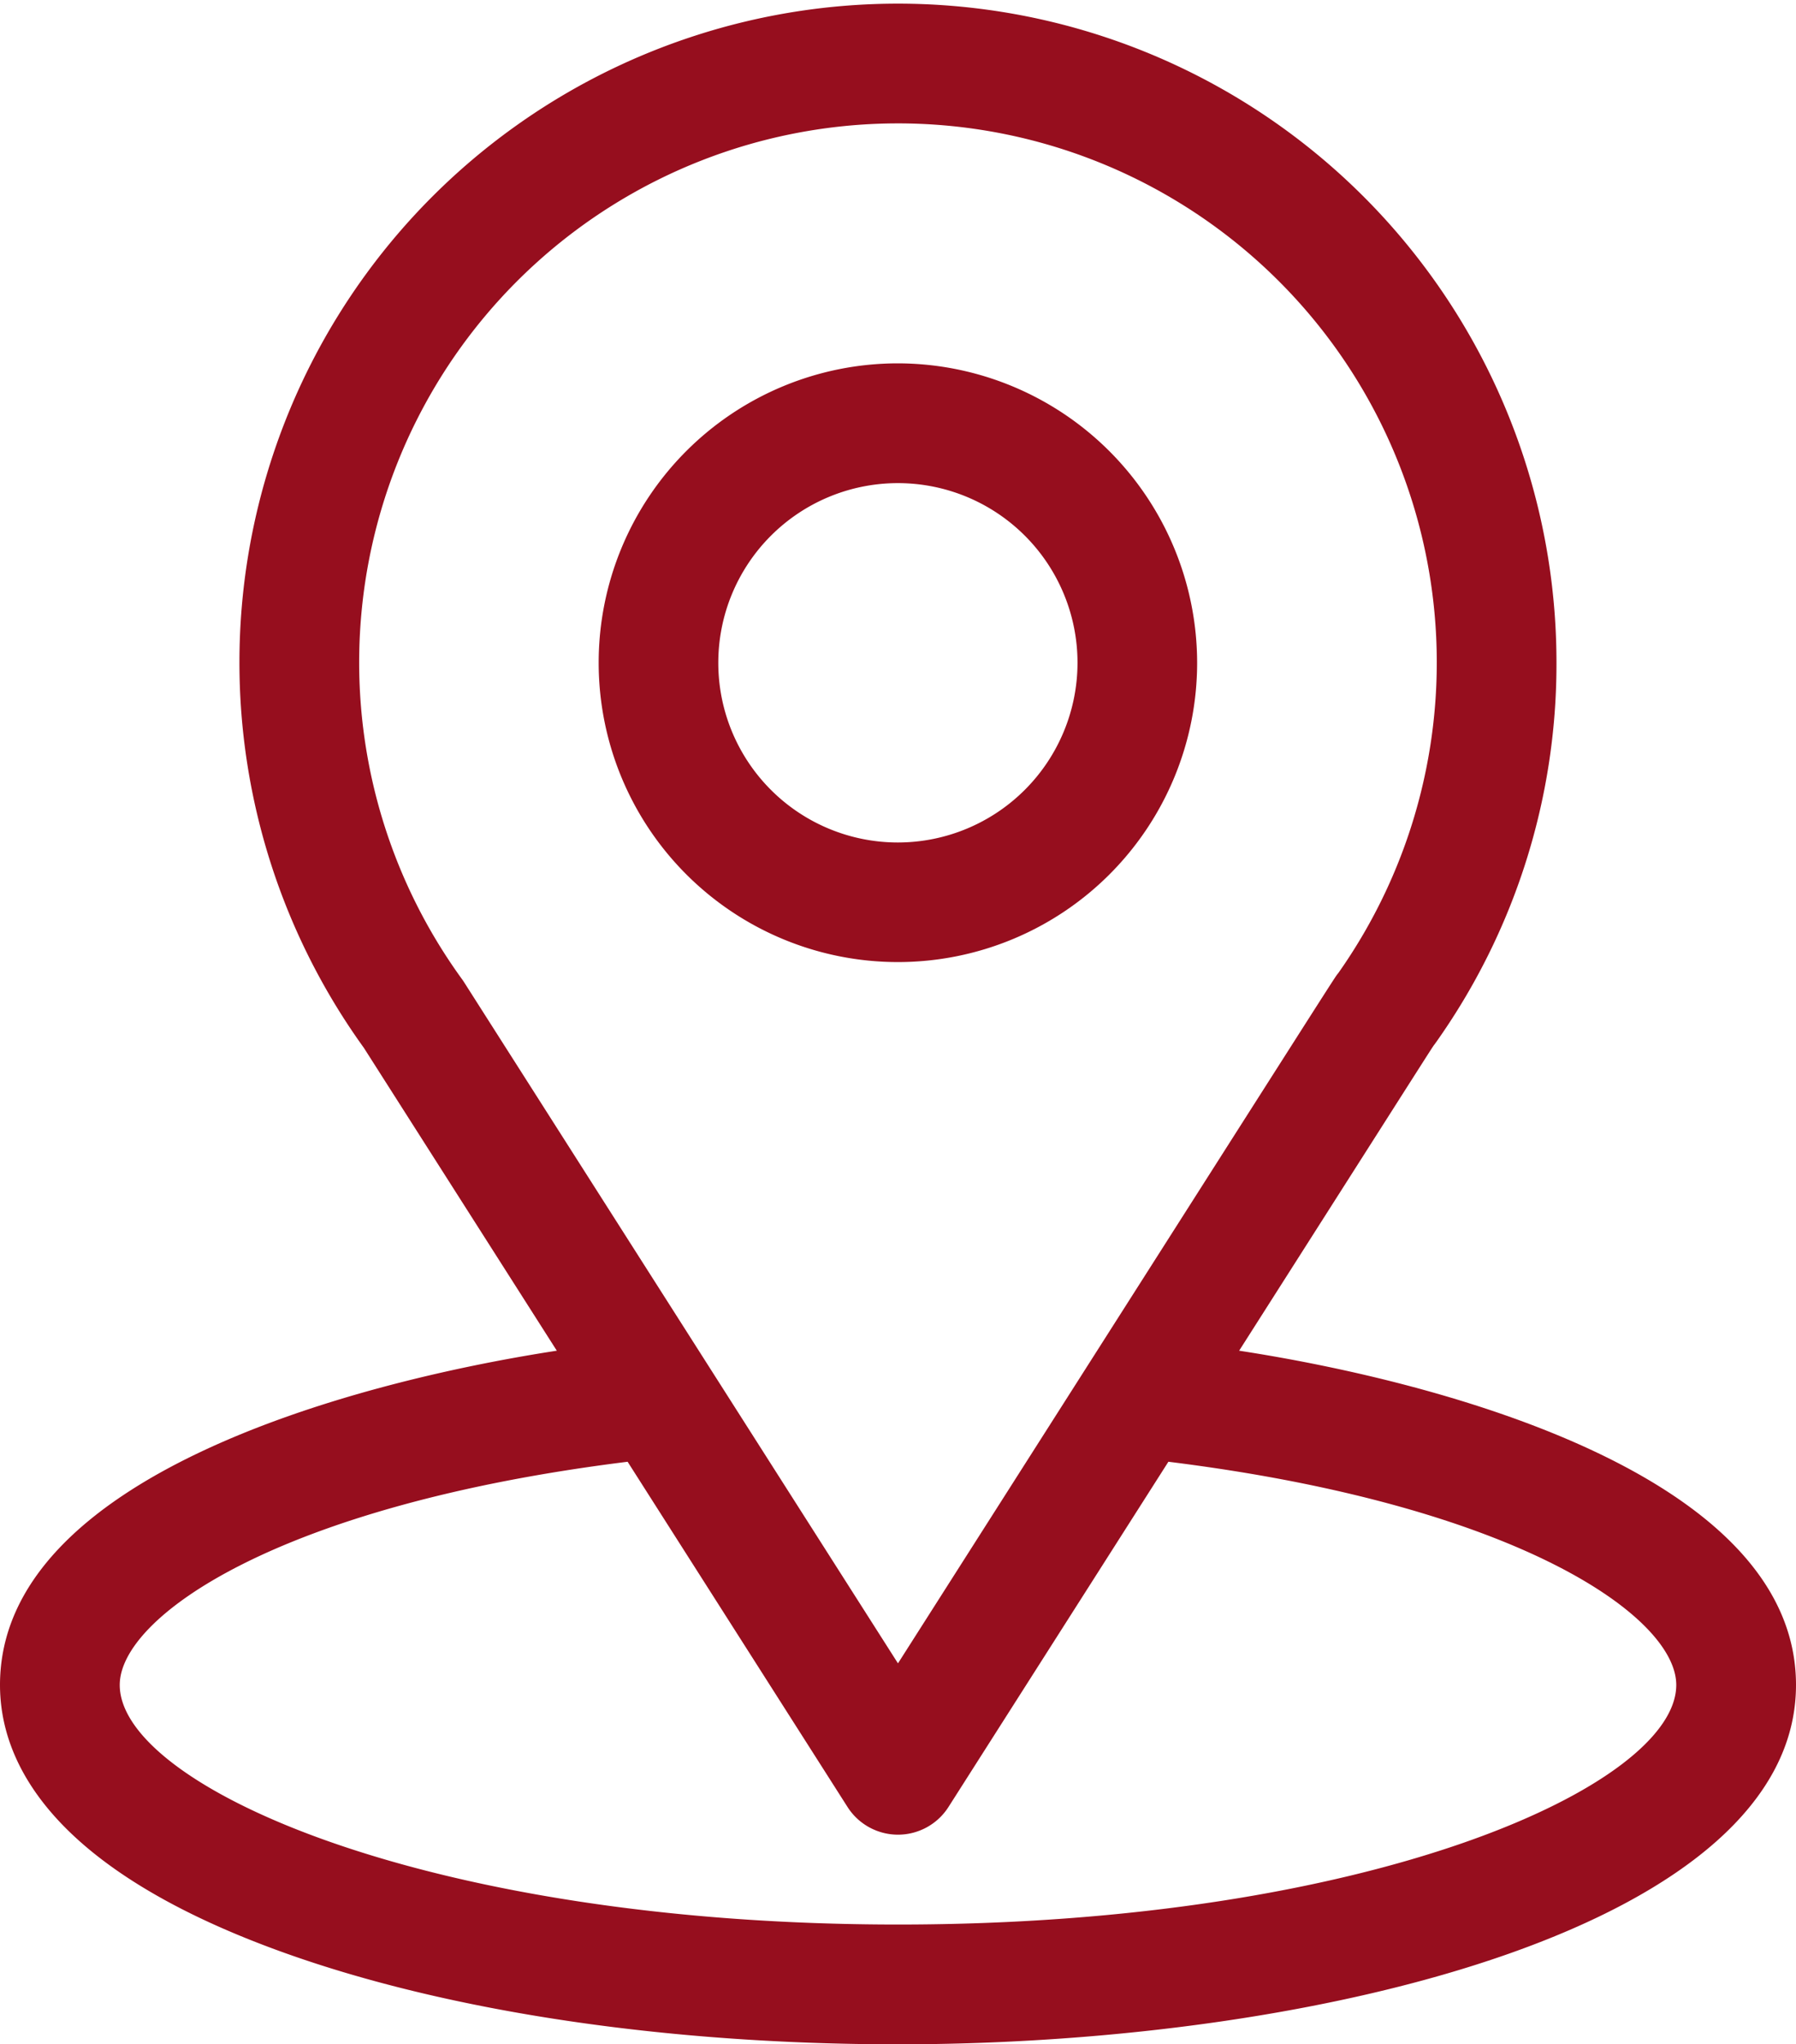 <svg id="Group_5232" data-name="Group 5232" xmlns="http://www.w3.org/2000/svg" width="74.426" height="84.68" viewBox="0 0 74.426 84.68">
  <g id="Group_5229" data-name="Group 5229" transform="translate(0)">
    <g id="Group_5228" data-name="Group 5228">
      <path id="Path_4513" data-name="Path 4513" d="M82.35,55.949c9.011-14.14,7.878-12.376,8.138-12.744A27.086,27.086,0,0,0,95.5,27.455a27.289,27.289,0,1,0-49.42,15.951l7.994,12.543C45.529,57.263,31,61.177,31,69.795c0,3.142,2.051,7.619,11.819,11.107,6.821,2.436,15.839,3.778,25.394,3.778,17.866,0,37.213-5.04,37.213-14.885C105.426,61.175,90.914,57.265,82.35,55.949ZM50.226,40.677q-.041-.064-.086-.125A22.328,22.328,0,1,1,86.464,40.3c-.239.315,1.008-1.622-18.252,28.6ZM68.213,79.718c-19.515,0-32.251-5.736-32.251-9.923,0-2.814,6.544-7.442,21.046-9.246l9.113,14.3a2.481,2.481,0,0,0,4.184,0l9.113-14.3c14.5,1.8,21.046,6.431,21.046,9.246C100.464,73.947,87.843,79.718,68.213,79.718Z" transform="translate(-31)" fill="#960e1e"/>
    </g>
  </g>
  <g id="Group_5231" data-name="Group 5231" transform="translate(24.809 15.051)">
    <g id="Group_5230" data-name="Group 5230">
      <path id="Path_4514" data-name="Path 4514" d="M193.4,91a12.4,12.4,0,1,0,12.4,12.4A12.418,12.418,0,0,0,193.4,91Zm0,19.847a7.443,7.443,0,1,1,7.443-7.443A7.451,7.451,0,0,1,193.4,110.847Z" transform="translate(-181 -91)" fill="#960e1e"/>
    </g>
  </g>
</svg>
